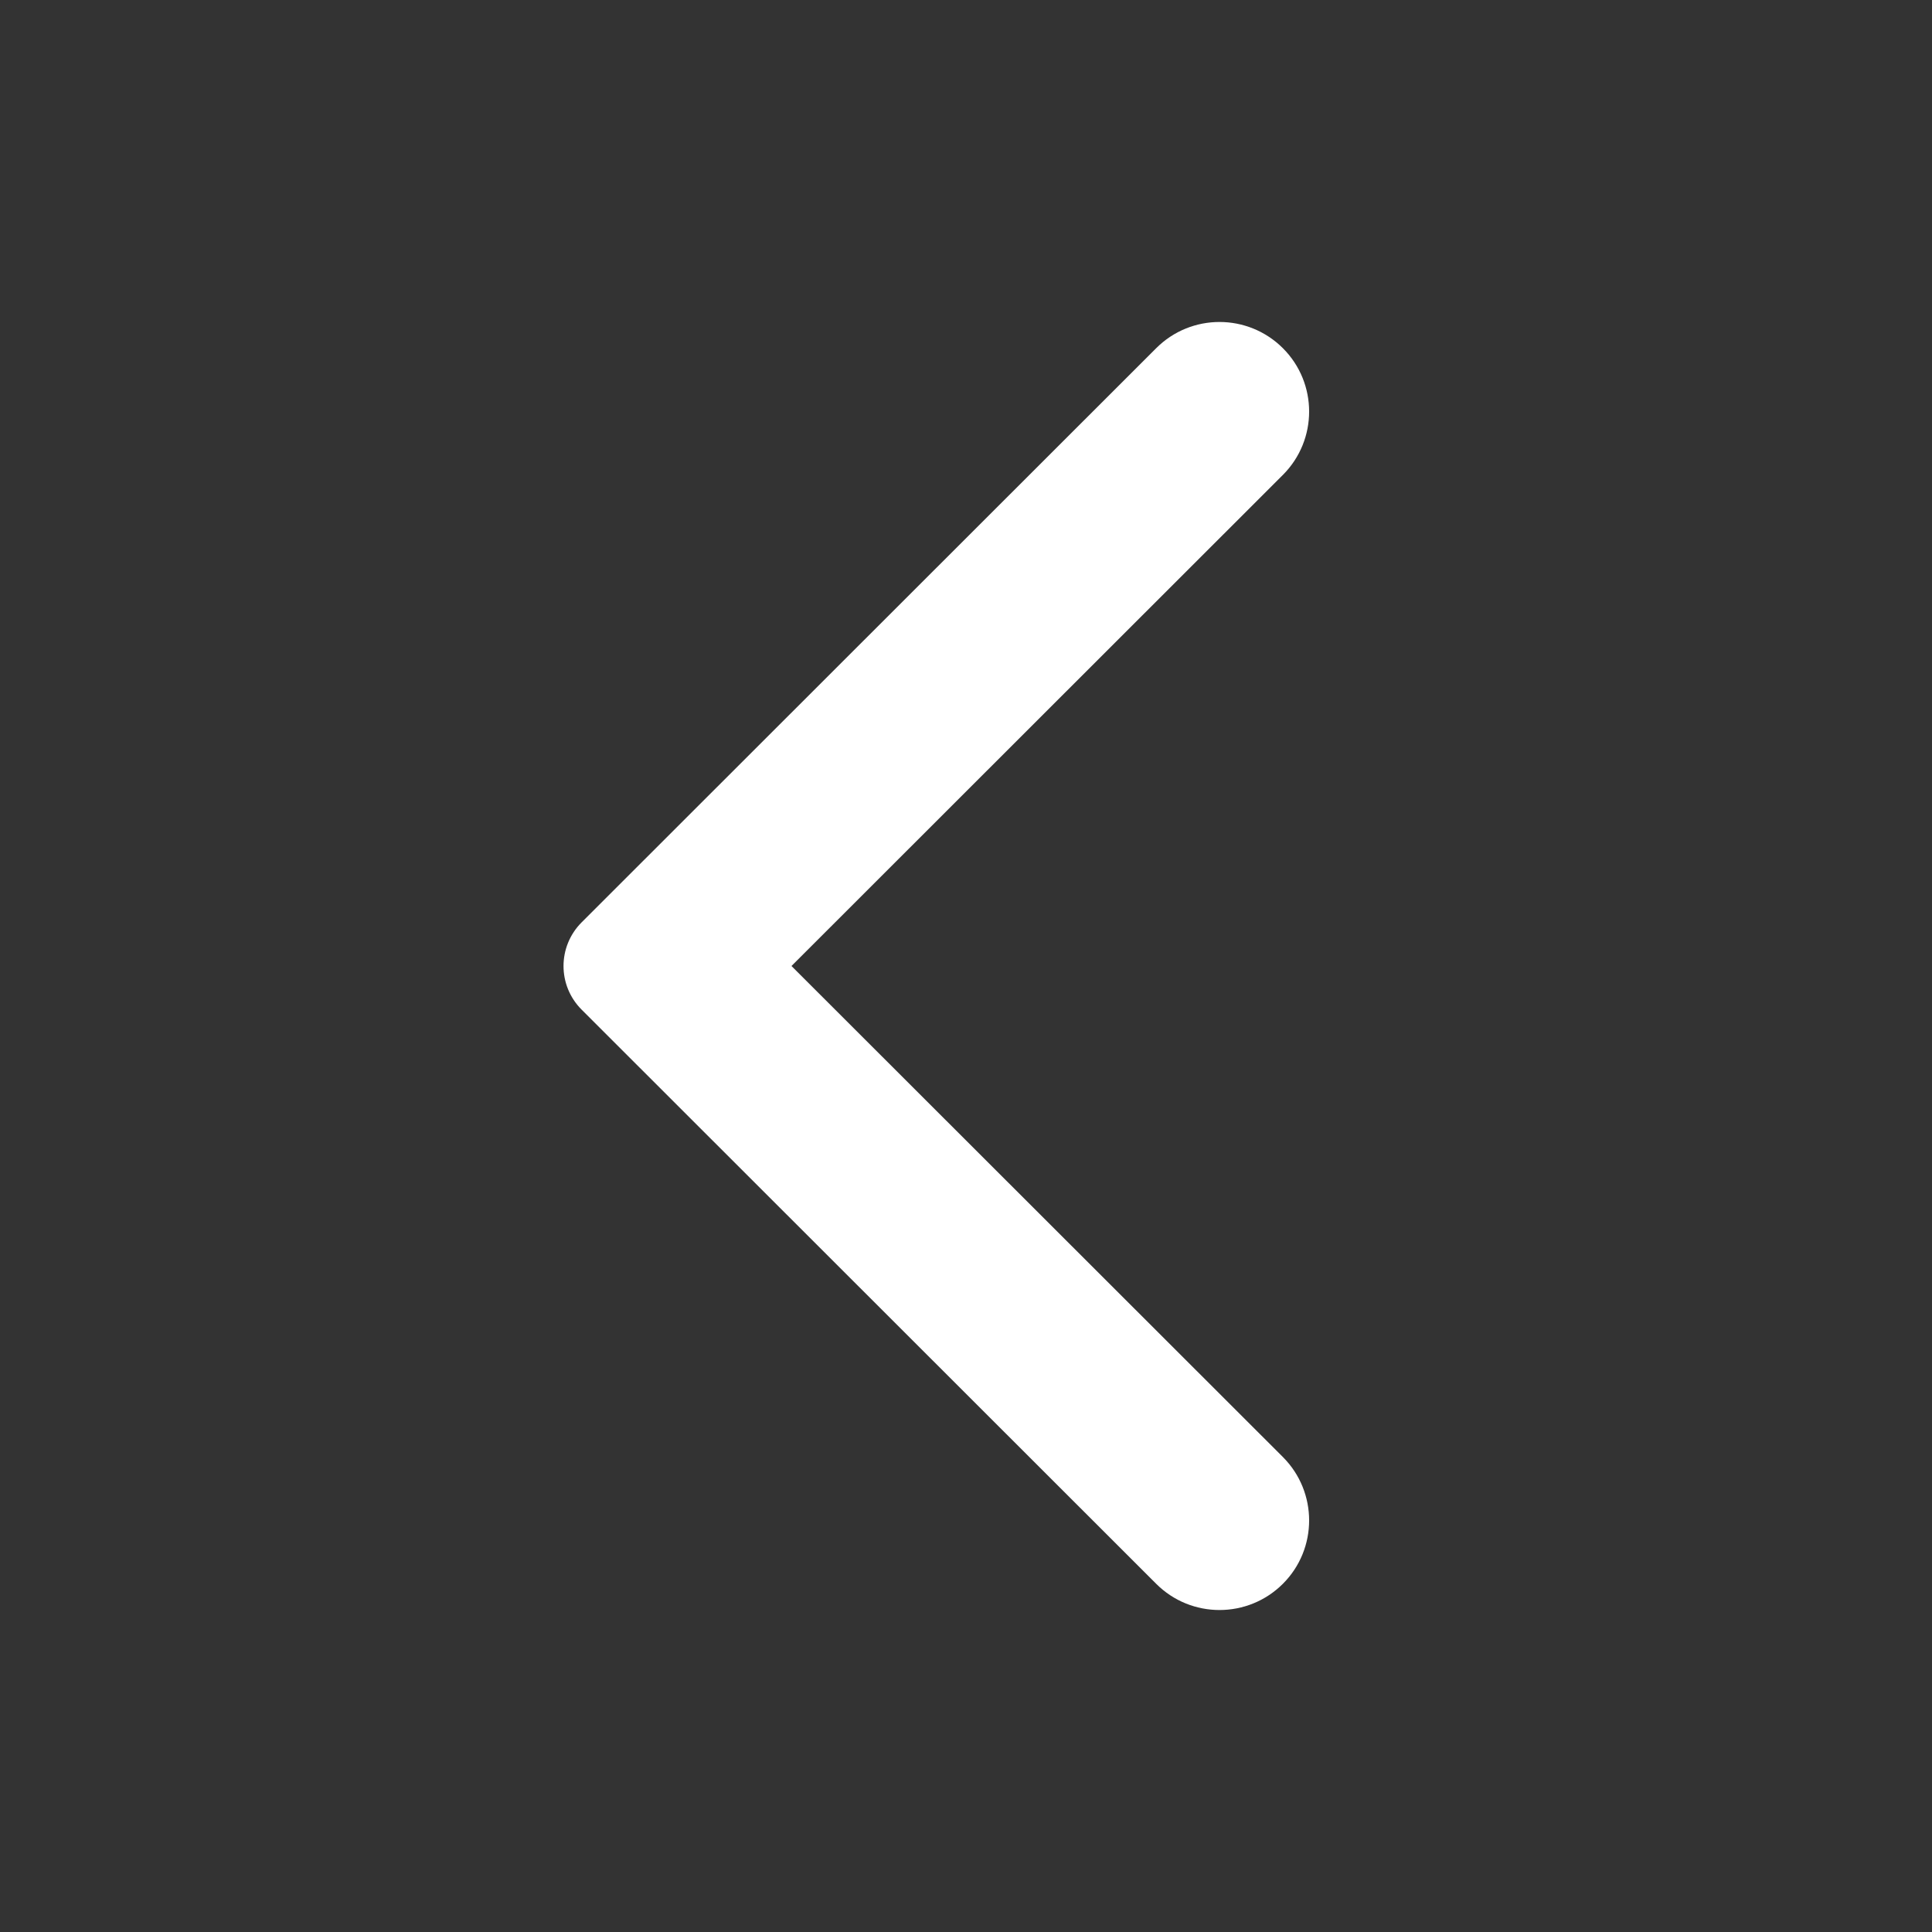 <svg width="24" height="24" viewBox="0 0 24 24" fill="none" xmlns="http://www.w3.org/2000/svg">
<rect x="0" y="0" width="24" height="24" fill="#333333" stroke="none"/>
<path fill-rule="evenodd" clip-rule="evenodd" d="M7.226 12.543C6.925 12.243 6.925 11.758 7.226 11.457L14.362 4.326C14.796 3.891 15.502 3.891 15.937 4.326C16.371 4.76 16.371 5.465 15.937 5.899L9.832 12L15.937 18.1C16.371 18.535 16.371 19.24 15.937 19.674C15.502 20.109 14.796 20.109 14.362 19.674L7.226 12.543Z" fill="white"/>
</svg>
